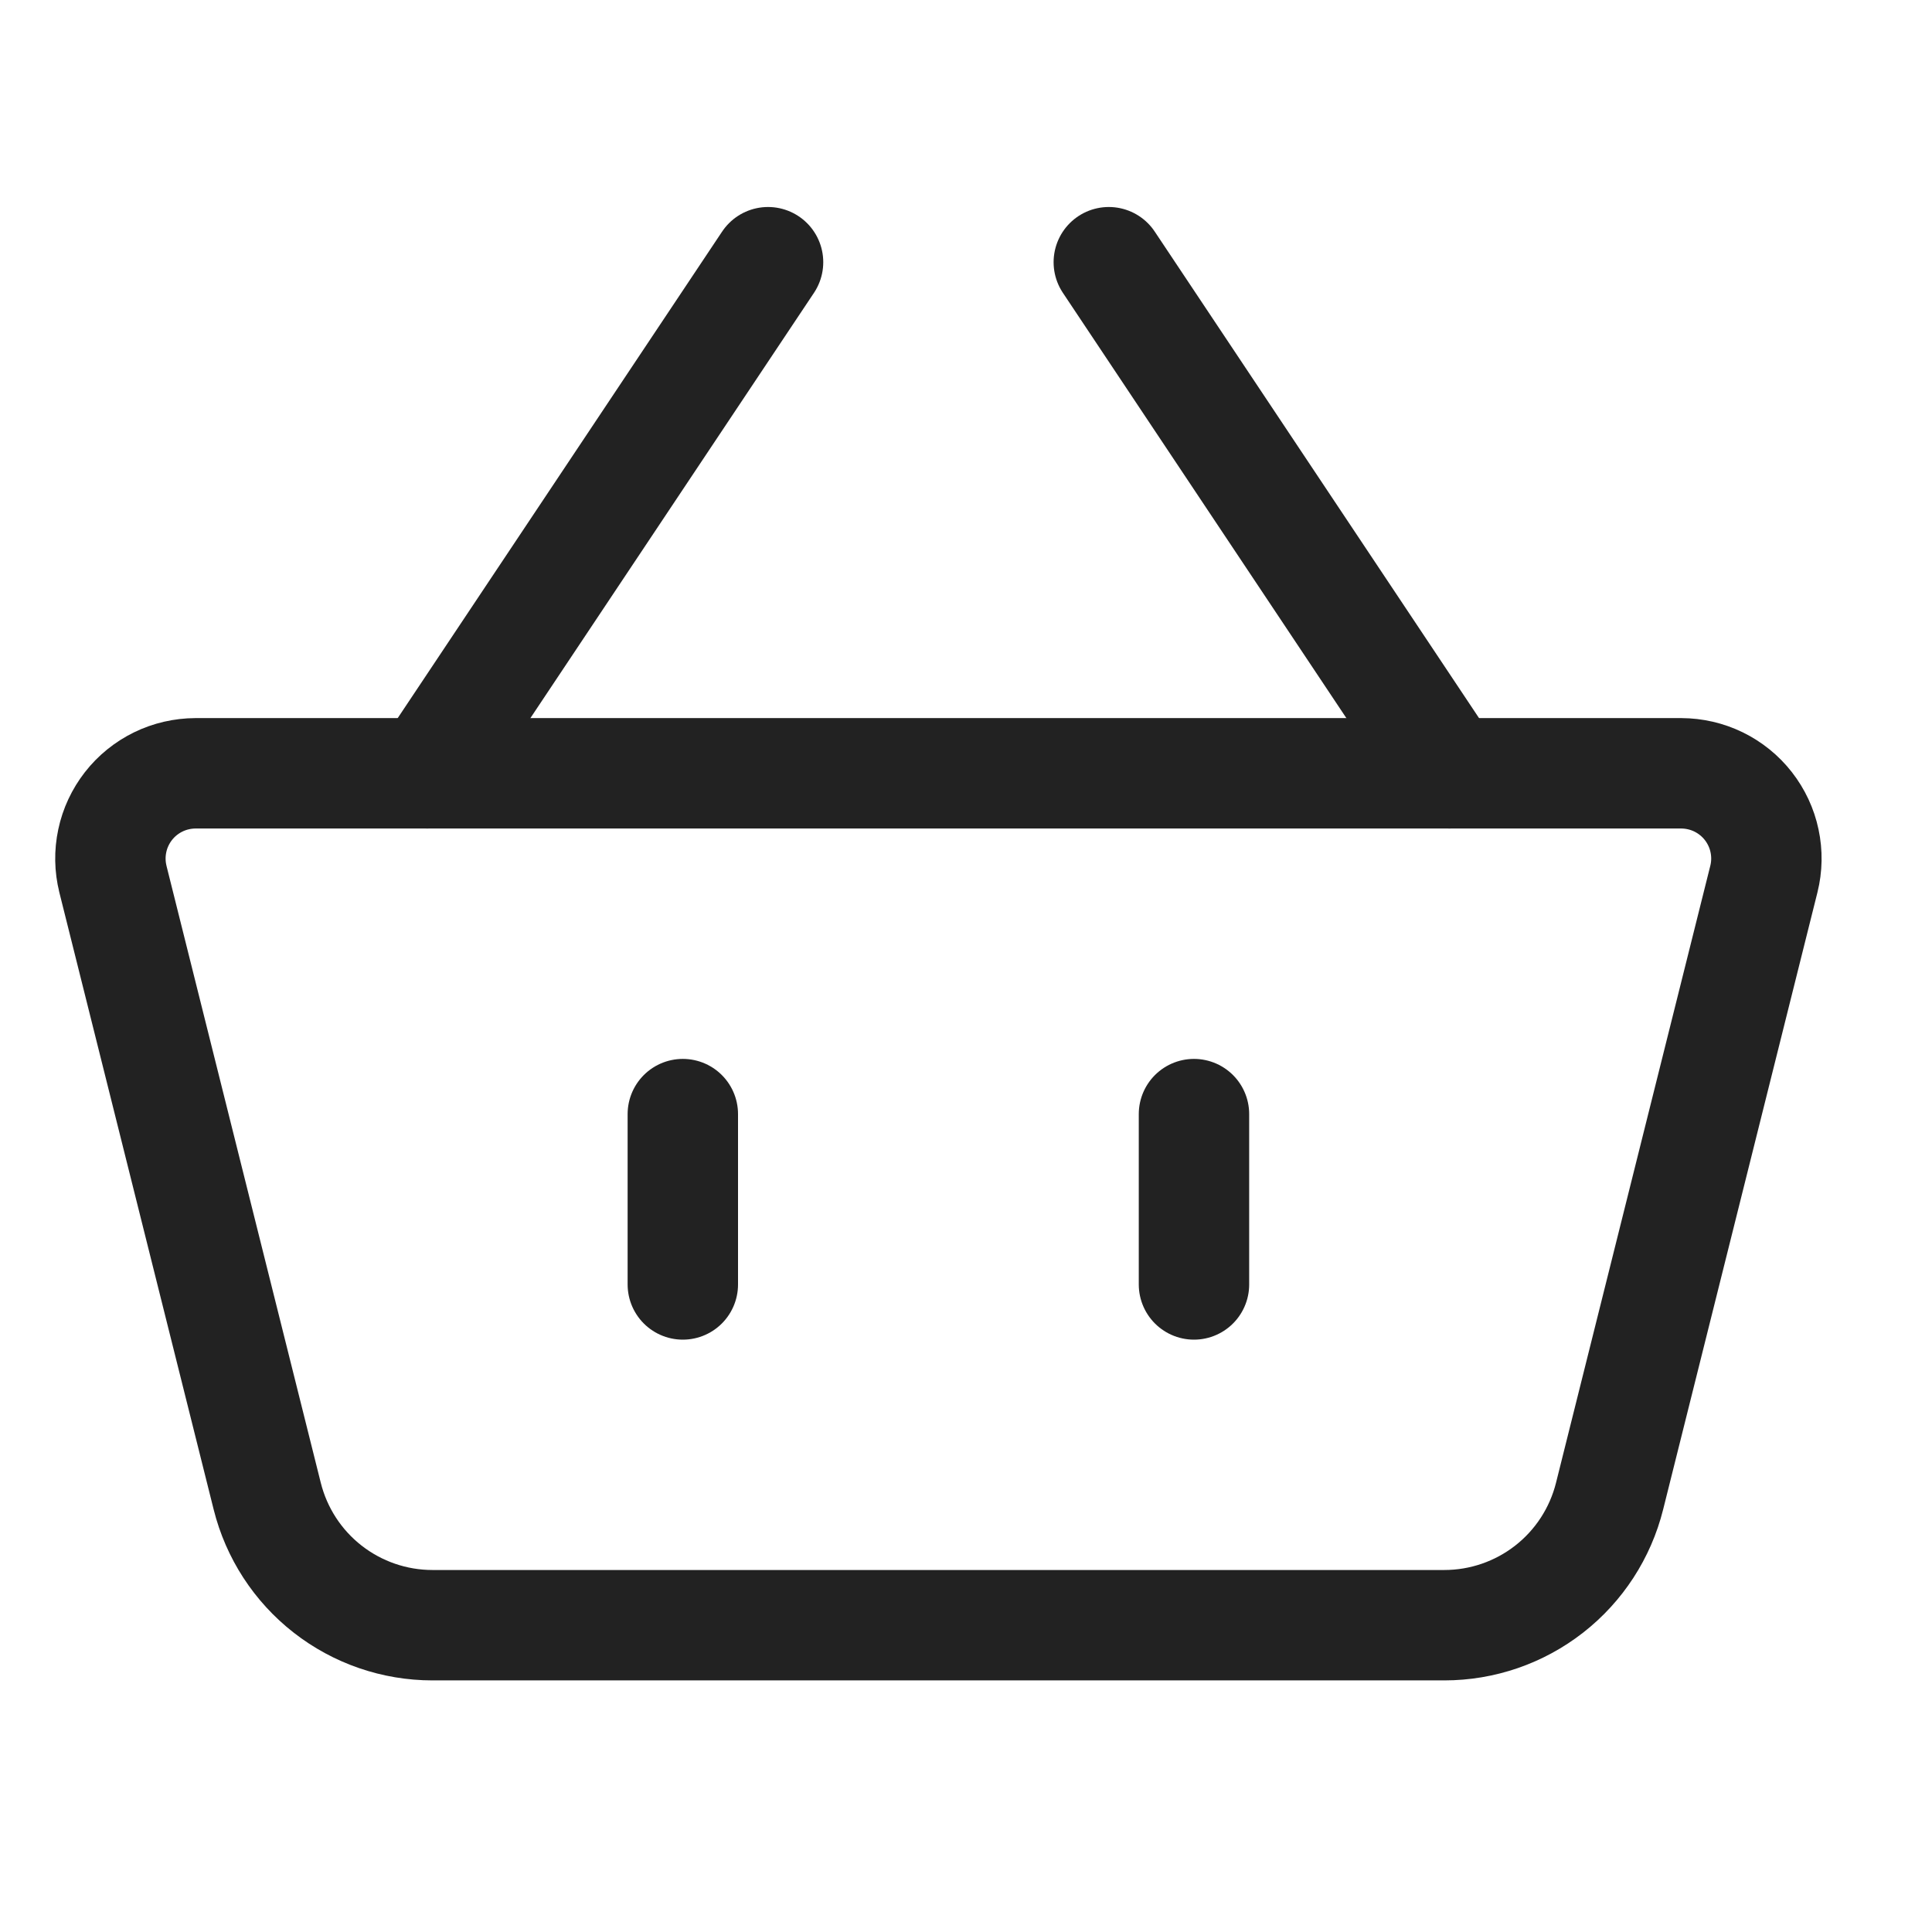 <svg width="35" height="35" viewBox="0 0 35 35" fill="none" xmlns="http://www.w3.org/2000/svg">
<path d="M2.046 15.926C1.989 15.699 1.985 15.461 2.034 15.232C2.082 15.003 2.183 14.788 2.327 14.603C2.471 14.418 2.656 14.269 2.866 14.166C3.077 14.063 3.308 14.01 3.543 14.009H30.457C30.692 14.01 30.923 14.063 31.134 14.166C31.344 14.269 31.529 14.418 31.673 14.603C31.817 14.788 31.918 15.003 31.966 15.232C32.015 15.461 32.011 15.699 31.954 15.926L29.159 27.104C28.992 27.772 28.607 28.365 28.065 28.788C27.522 29.212 26.854 29.442 26.165 29.442H7.835C7.146 29.442 6.478 29.212 5.935 28.788C5.393 28.365 5.008 27.772 4.841 27.104L2.046 15.928V15.926Z" stroke="#222222" stroke-width="2" stroke-linejoin="round"/>
<path d="M12.37 20.183V23.269M21.63 20.183V23.269M7.74 14.009L13.914 4.75M26.259 14.009L20.087 4.75" stroke="#222222" stroke-width="2" stroke-linecap="round"/>
</svg>
